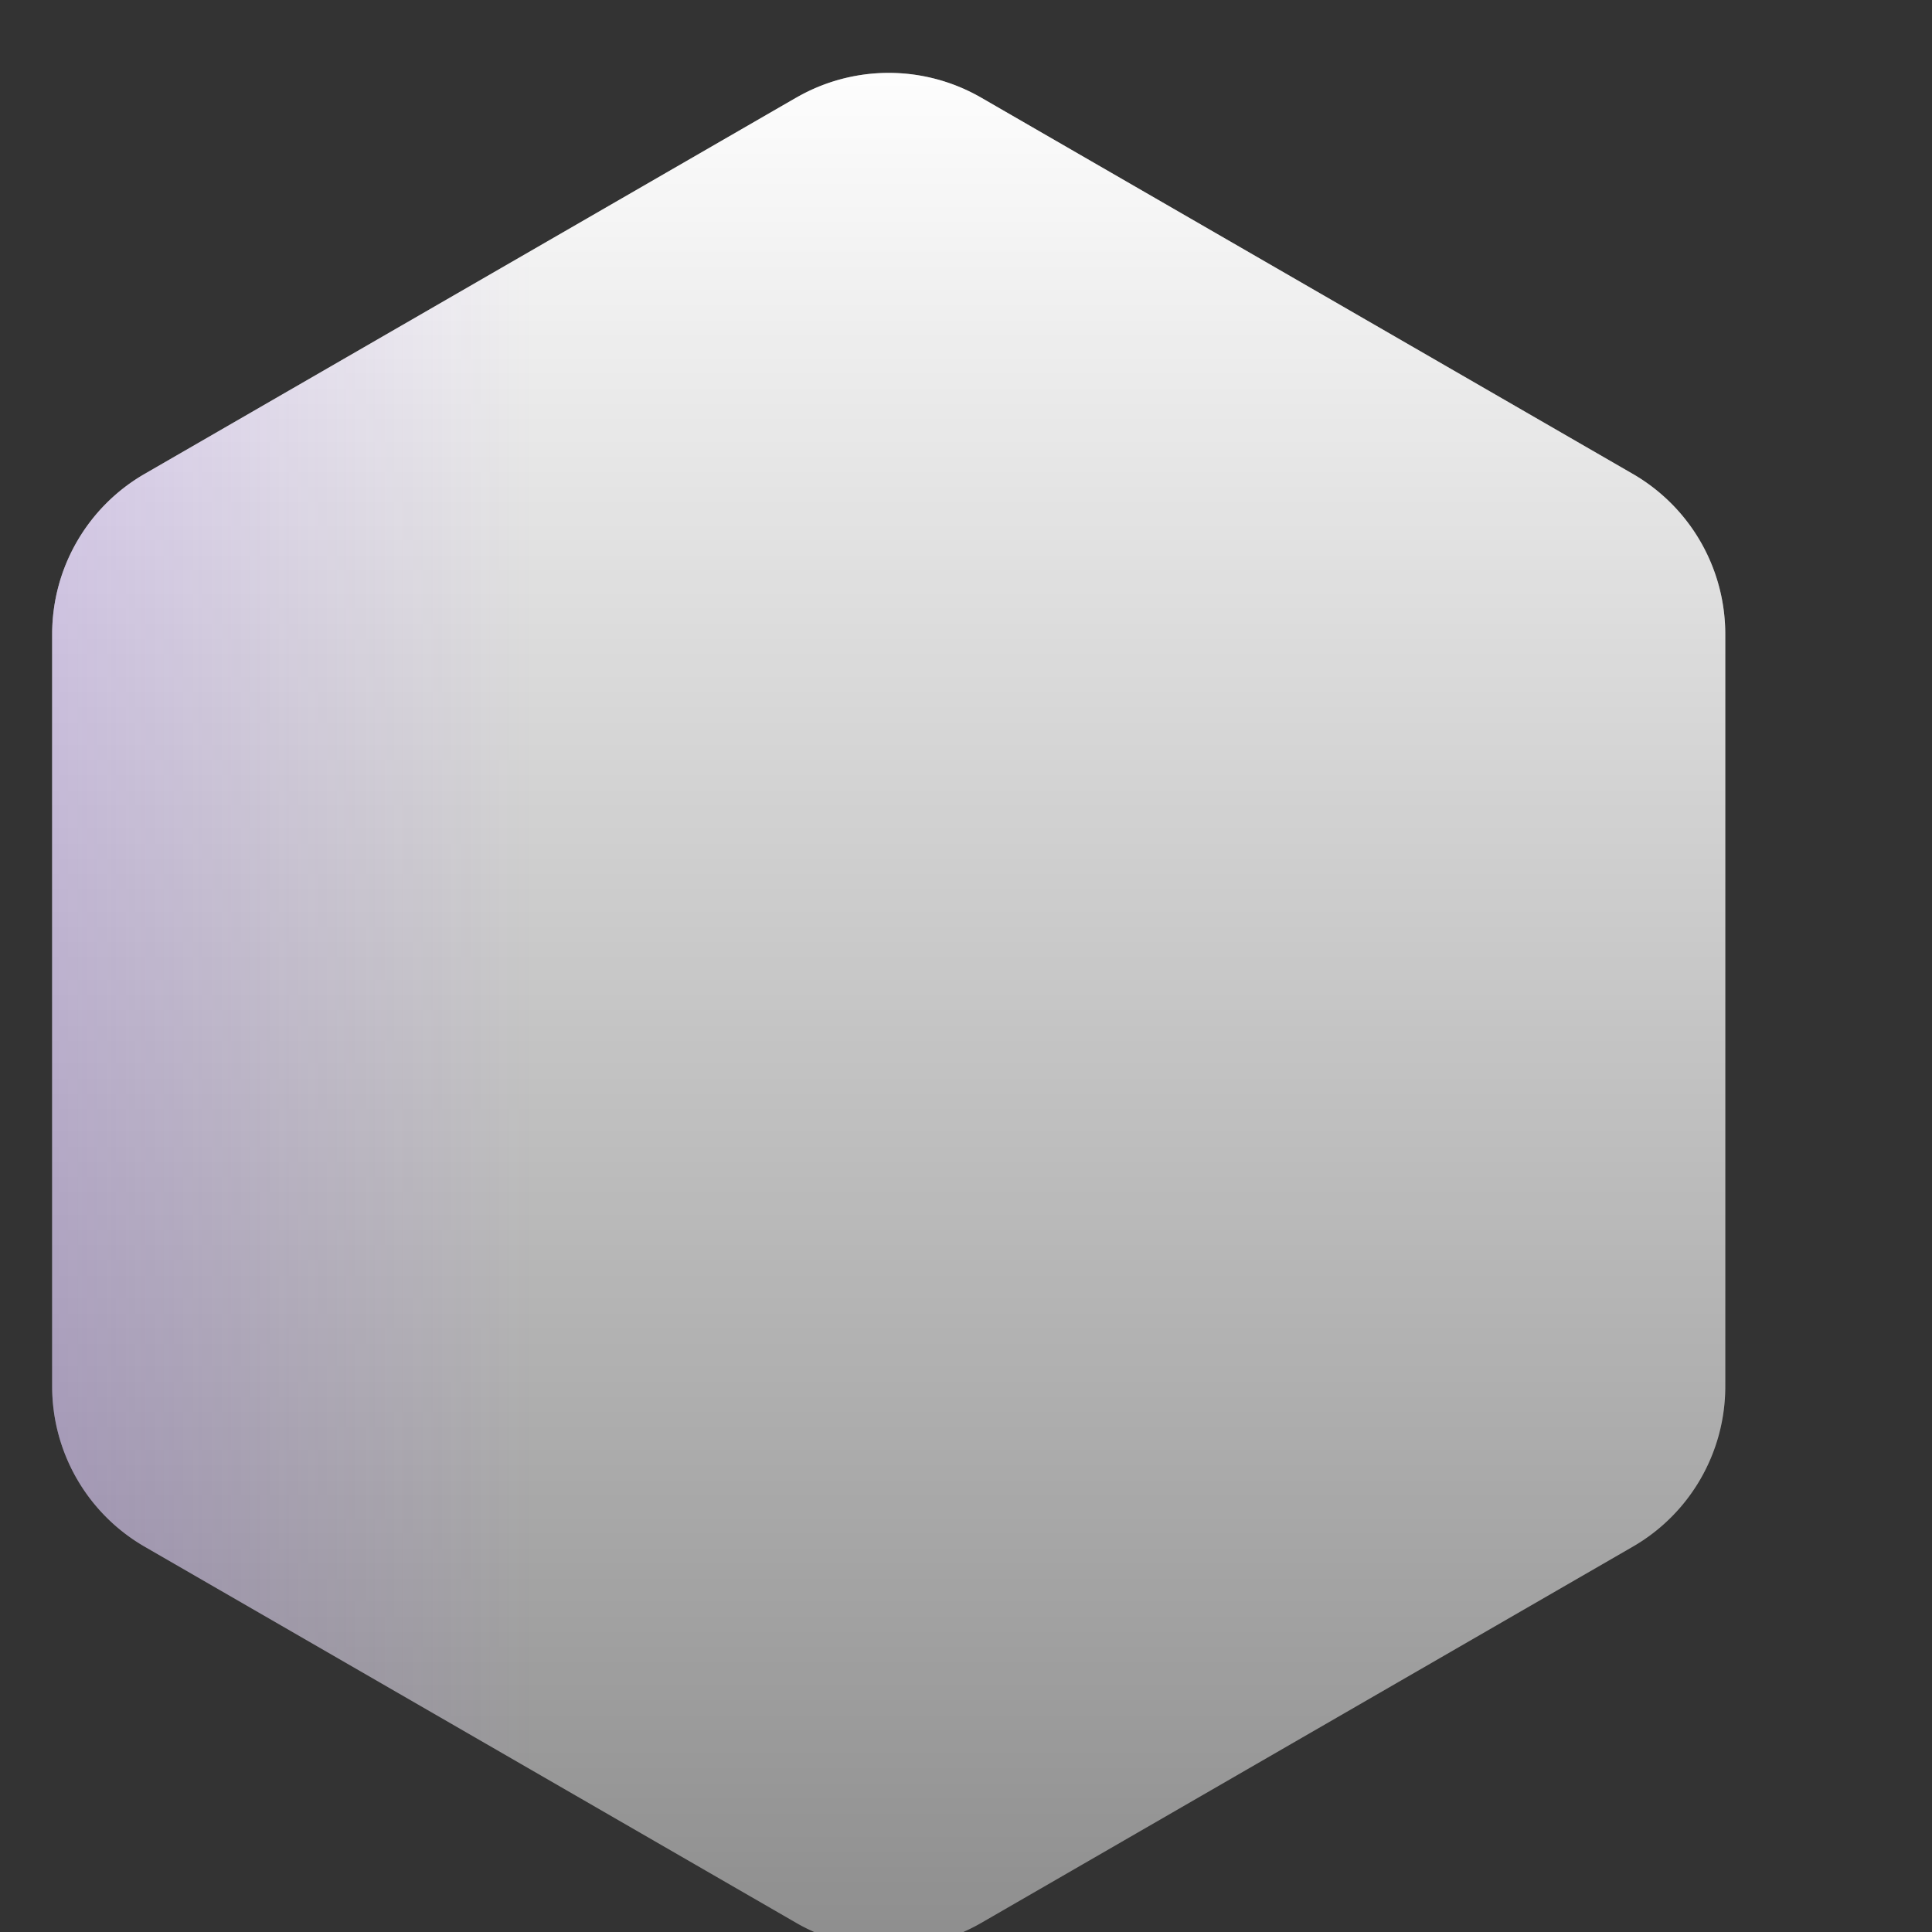 <svg width="25" height="25" viewBox="0 0 25 25" fill="none" xmlns="http://www.w3.org/2000/svg"><rect x="0" y="0" width="25" height="25" fill="#333333" stroke="none"/><path d="M10.303 1.264a2.394 2.394 0 012.394 0l8.431 4.868a2.394 2.394 0 011.197 2.074v9.735c0 .855-.456 1.646-1.197 2.073l-8.43 4.868a2.394 2.394 0 01-2.395 0l-8.431-4.868a2.394 2.394 0 01-1.197-2.073V8.206c0-.856.456-1.646 1.197-2.074l8.43-4.868z" fill="#E7E7E7" fill-opacity=".5"/><path d="M10.303 1.264a2.394 2.394 0 012.394 0l8.431 4.868a2.394 2.394 0 011.197 2.074v9.735c0 .855-.456 1.646-1.197 2.073l-8.43 4.868a2.394 2.394 0 01-2.395 0l-8.431-4.868a2.394 2.394 0 01-1.197-2.073V8.206c0-.856.456-1.646 1.197-2.074l8.43-4.868z" fill="url(#paint0_linear_502_3146)"/><path d="M10.303 1.264a2.394 2.394 0 012.394 0l8.431 4.868a2.394 2.394 0 011.197 2.074v9.735c0 .855-.456 1.646-1.197 2.073l-8.43 4.868a2.394 2.394 0 01-2.395 0l-8.431-4.868a2.394 2.394 0 01-1.197-2.073V8.206c0-.856.456-1.646 1.197-2.074l8.43-4.868z" fill="url(#paint1_linear_502_3146)"/><defs><linearGradient id="paint0_linear_502_3146" x1="11.5" y1=".573" x2="11.5" y2="25.573" gradientUnits="userSpaceOnUse"><stop stop-color="#fff"/><stop offset="1" stop-color="#fff" stop-opacity="0"/></linearGradient><linearGradient id="paint1_linear_502_3146" x1="-1" y1="13.073" x2="6.9" y2="13.073" gradientUnits="userSpaceOnUse"><stop stop-color="#8E54E9" stop-opacity=".25"/><stop offset="1" stop-color="#8E54E9" stop-opacity="0"/></linearGradient></defs></svg>
